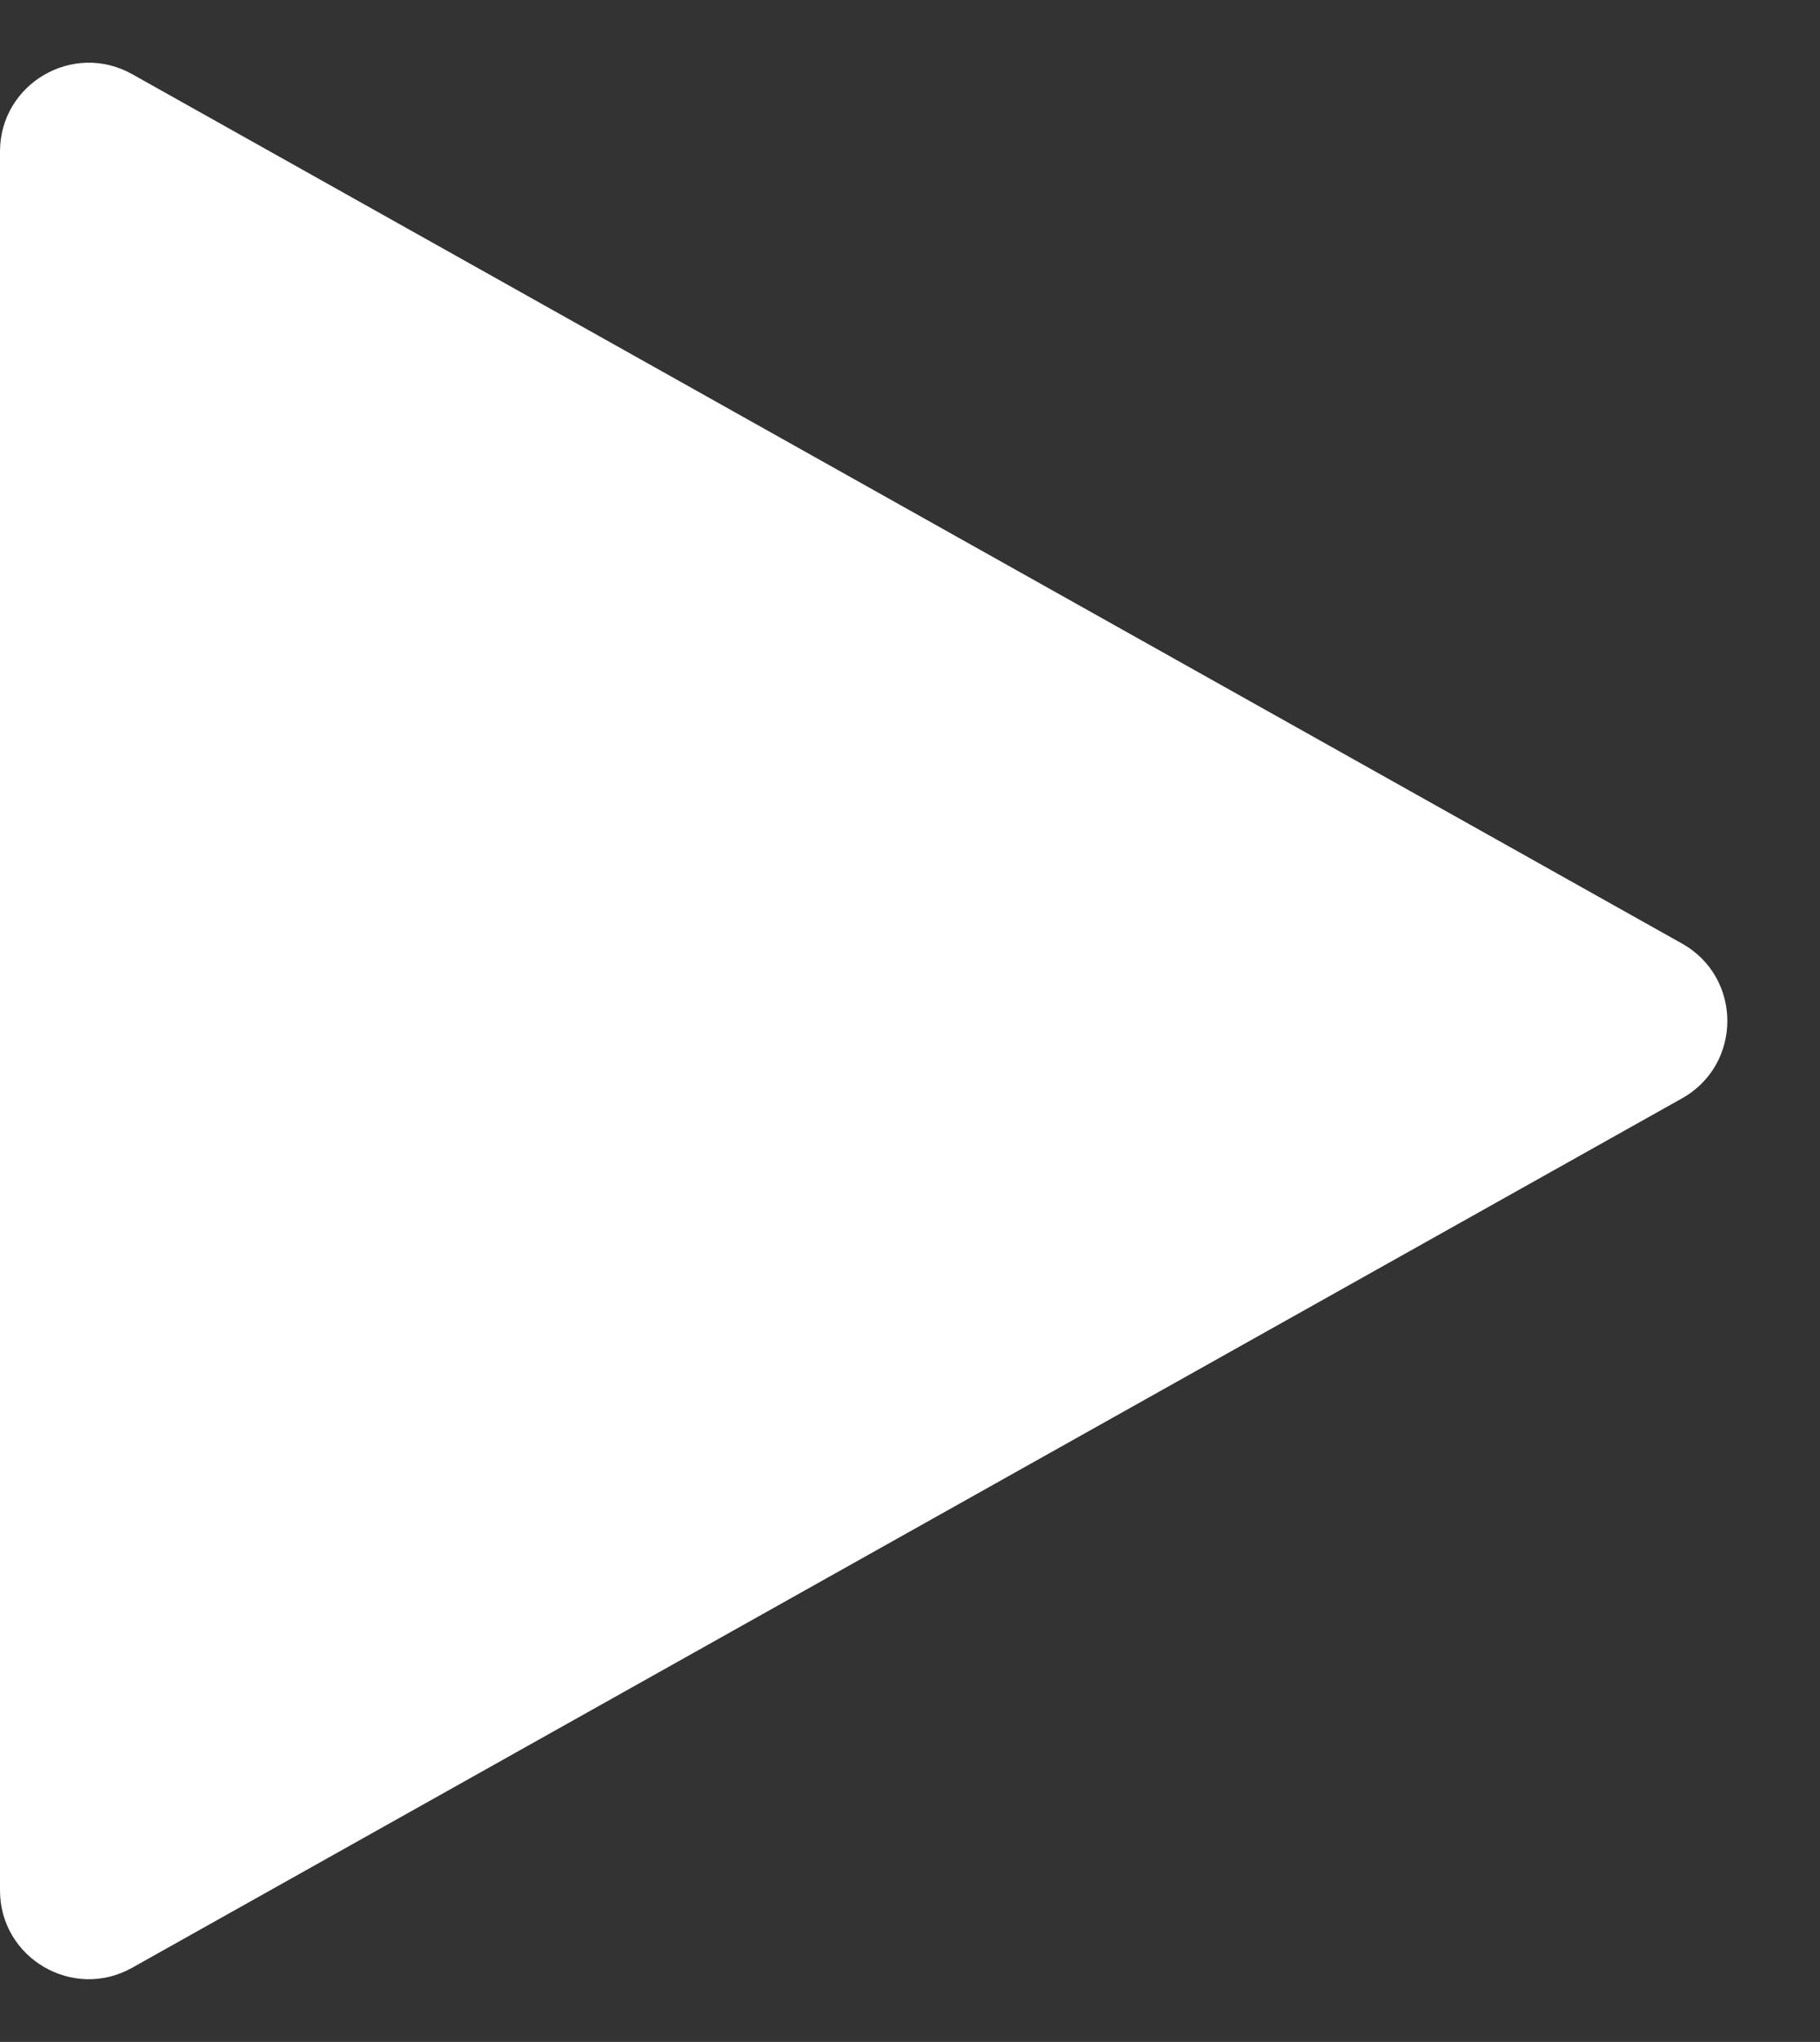 <svg width="41" height="46" viewBox="0 0 41 46" fill="none" xmlns="http://www.w3.org/2000/svg">
<rect x="0" y="0" width="41" height="46" fill="#333333" stroke="none"/>
<path d="M37.891 21.256C39.253 22.02 39.253 23.98 37.891 24.744L2.978 44.329C1.645 45.077 8.48698e-08 44.114 1.53639e-07 42.585L1.91578e-06 3.415C1.98455e-06 1.887 1.645 0.923 2.978 1.671L37.891 21.256Z" fill="white"/>
</svg>
